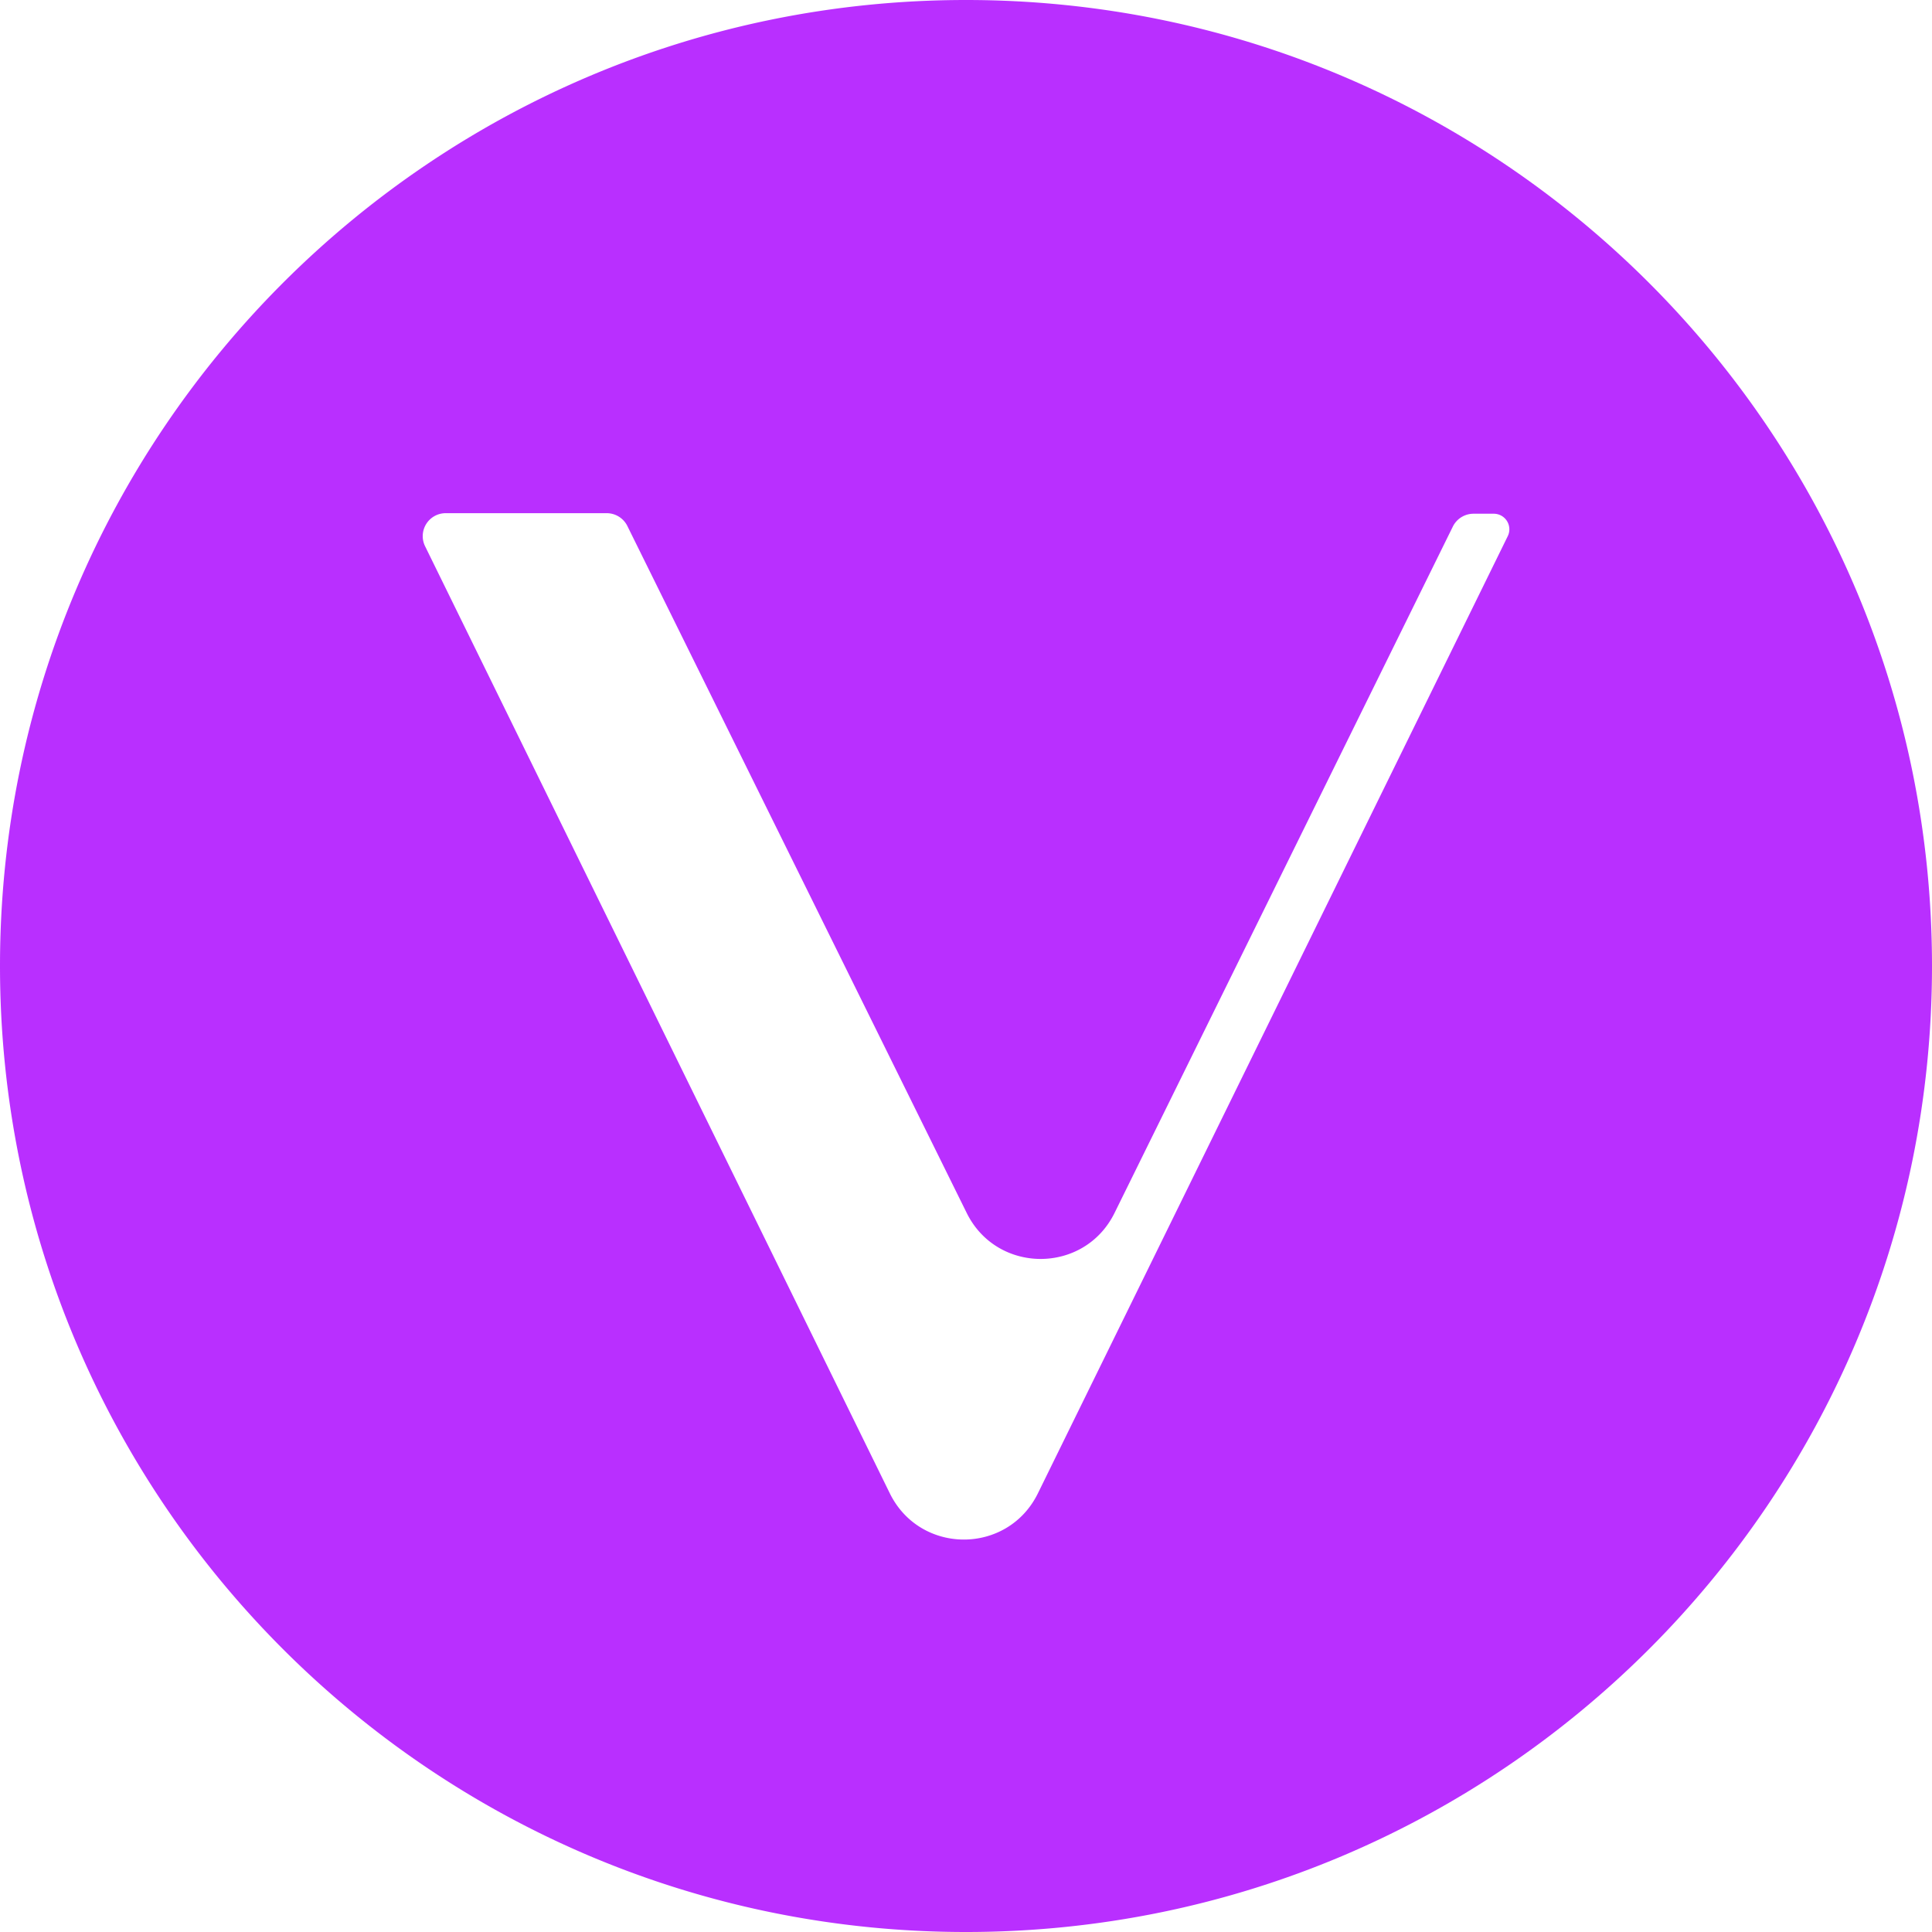 <svg xmlns="http://www.w3.org/2000/svg" viewBox="0 0 32 32" fill="#b92fff"><path fill-rule="evenodd" d="M16 32C7.163 32 0 24.837 0 16S7.163 0 16 0s16 7.163 16 16-7.163 16-16 16zm-1.262-7.266c.502 1.021 1.952 1.021 2.453 0l7.78-15.849a.258.258 0 00-.233-.376h-.331a.382.382 0 00-.34.206l-5.605 11.372c-.5 1.02-1.951 1.02-2.452 0L10.388 8.706a.382.382 0 00-.34-.206H7.38a.38.38 0 00-.34.546l7.698 15.688z"/></svg>